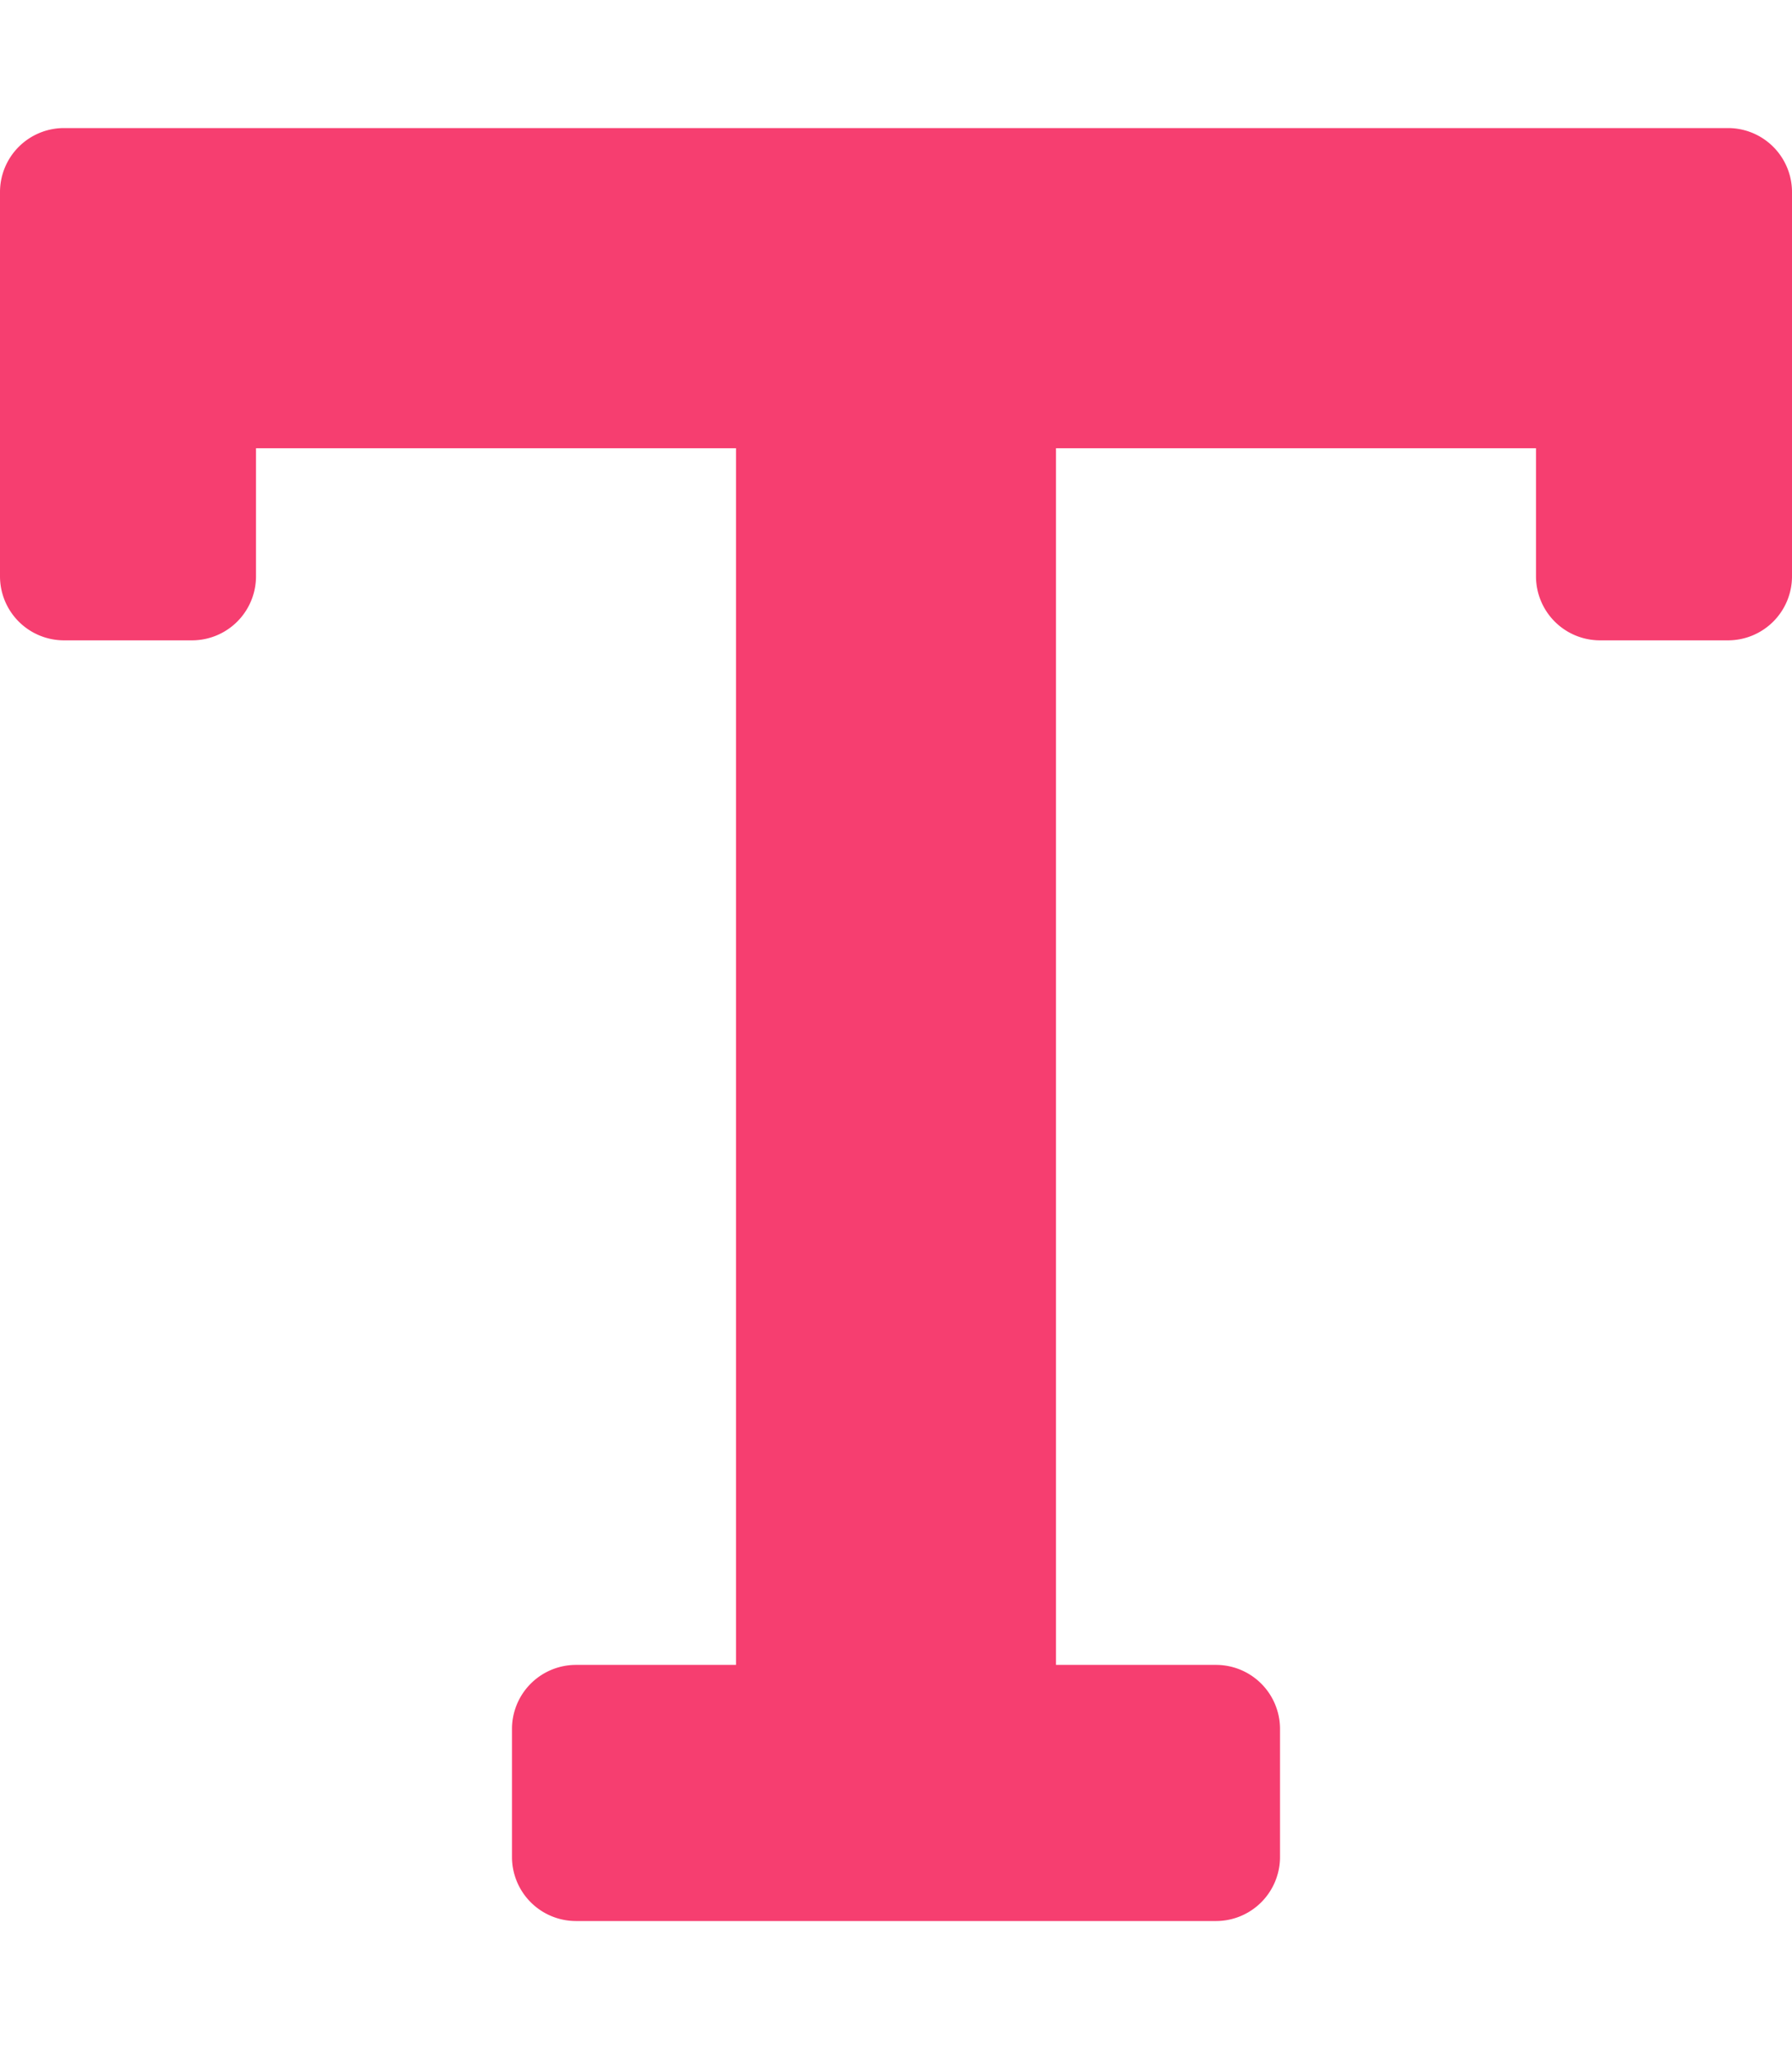 <svg aria-hidden="true" focusable="false" data-prefix="fas" data-icon="text" role="img" xmlns="http://www.w3.org/2000/svg" viewBox="0 0 448 512" class="svg-inline--fa fa-text fa-w-14 fa-7x"><path fill="#f63e70" d="M432 32a16 16 0 0 1 16 16v96a16 16 0 0 1-16 16h-32a16 16 0 0 1-16-16v-32H264v304h40a16 16 0 0 1 16 16v32a16 16 0 0 1-16 16H144a16 16 0 0 1-16-16v-32a16 16 0 0 1 16-16h40V112H64v32a16 16 0 0 1-16 16H16a16 16 0 0 1-16-16V48a16 16 0 0 1 16-16z" class=""></path></svg>
